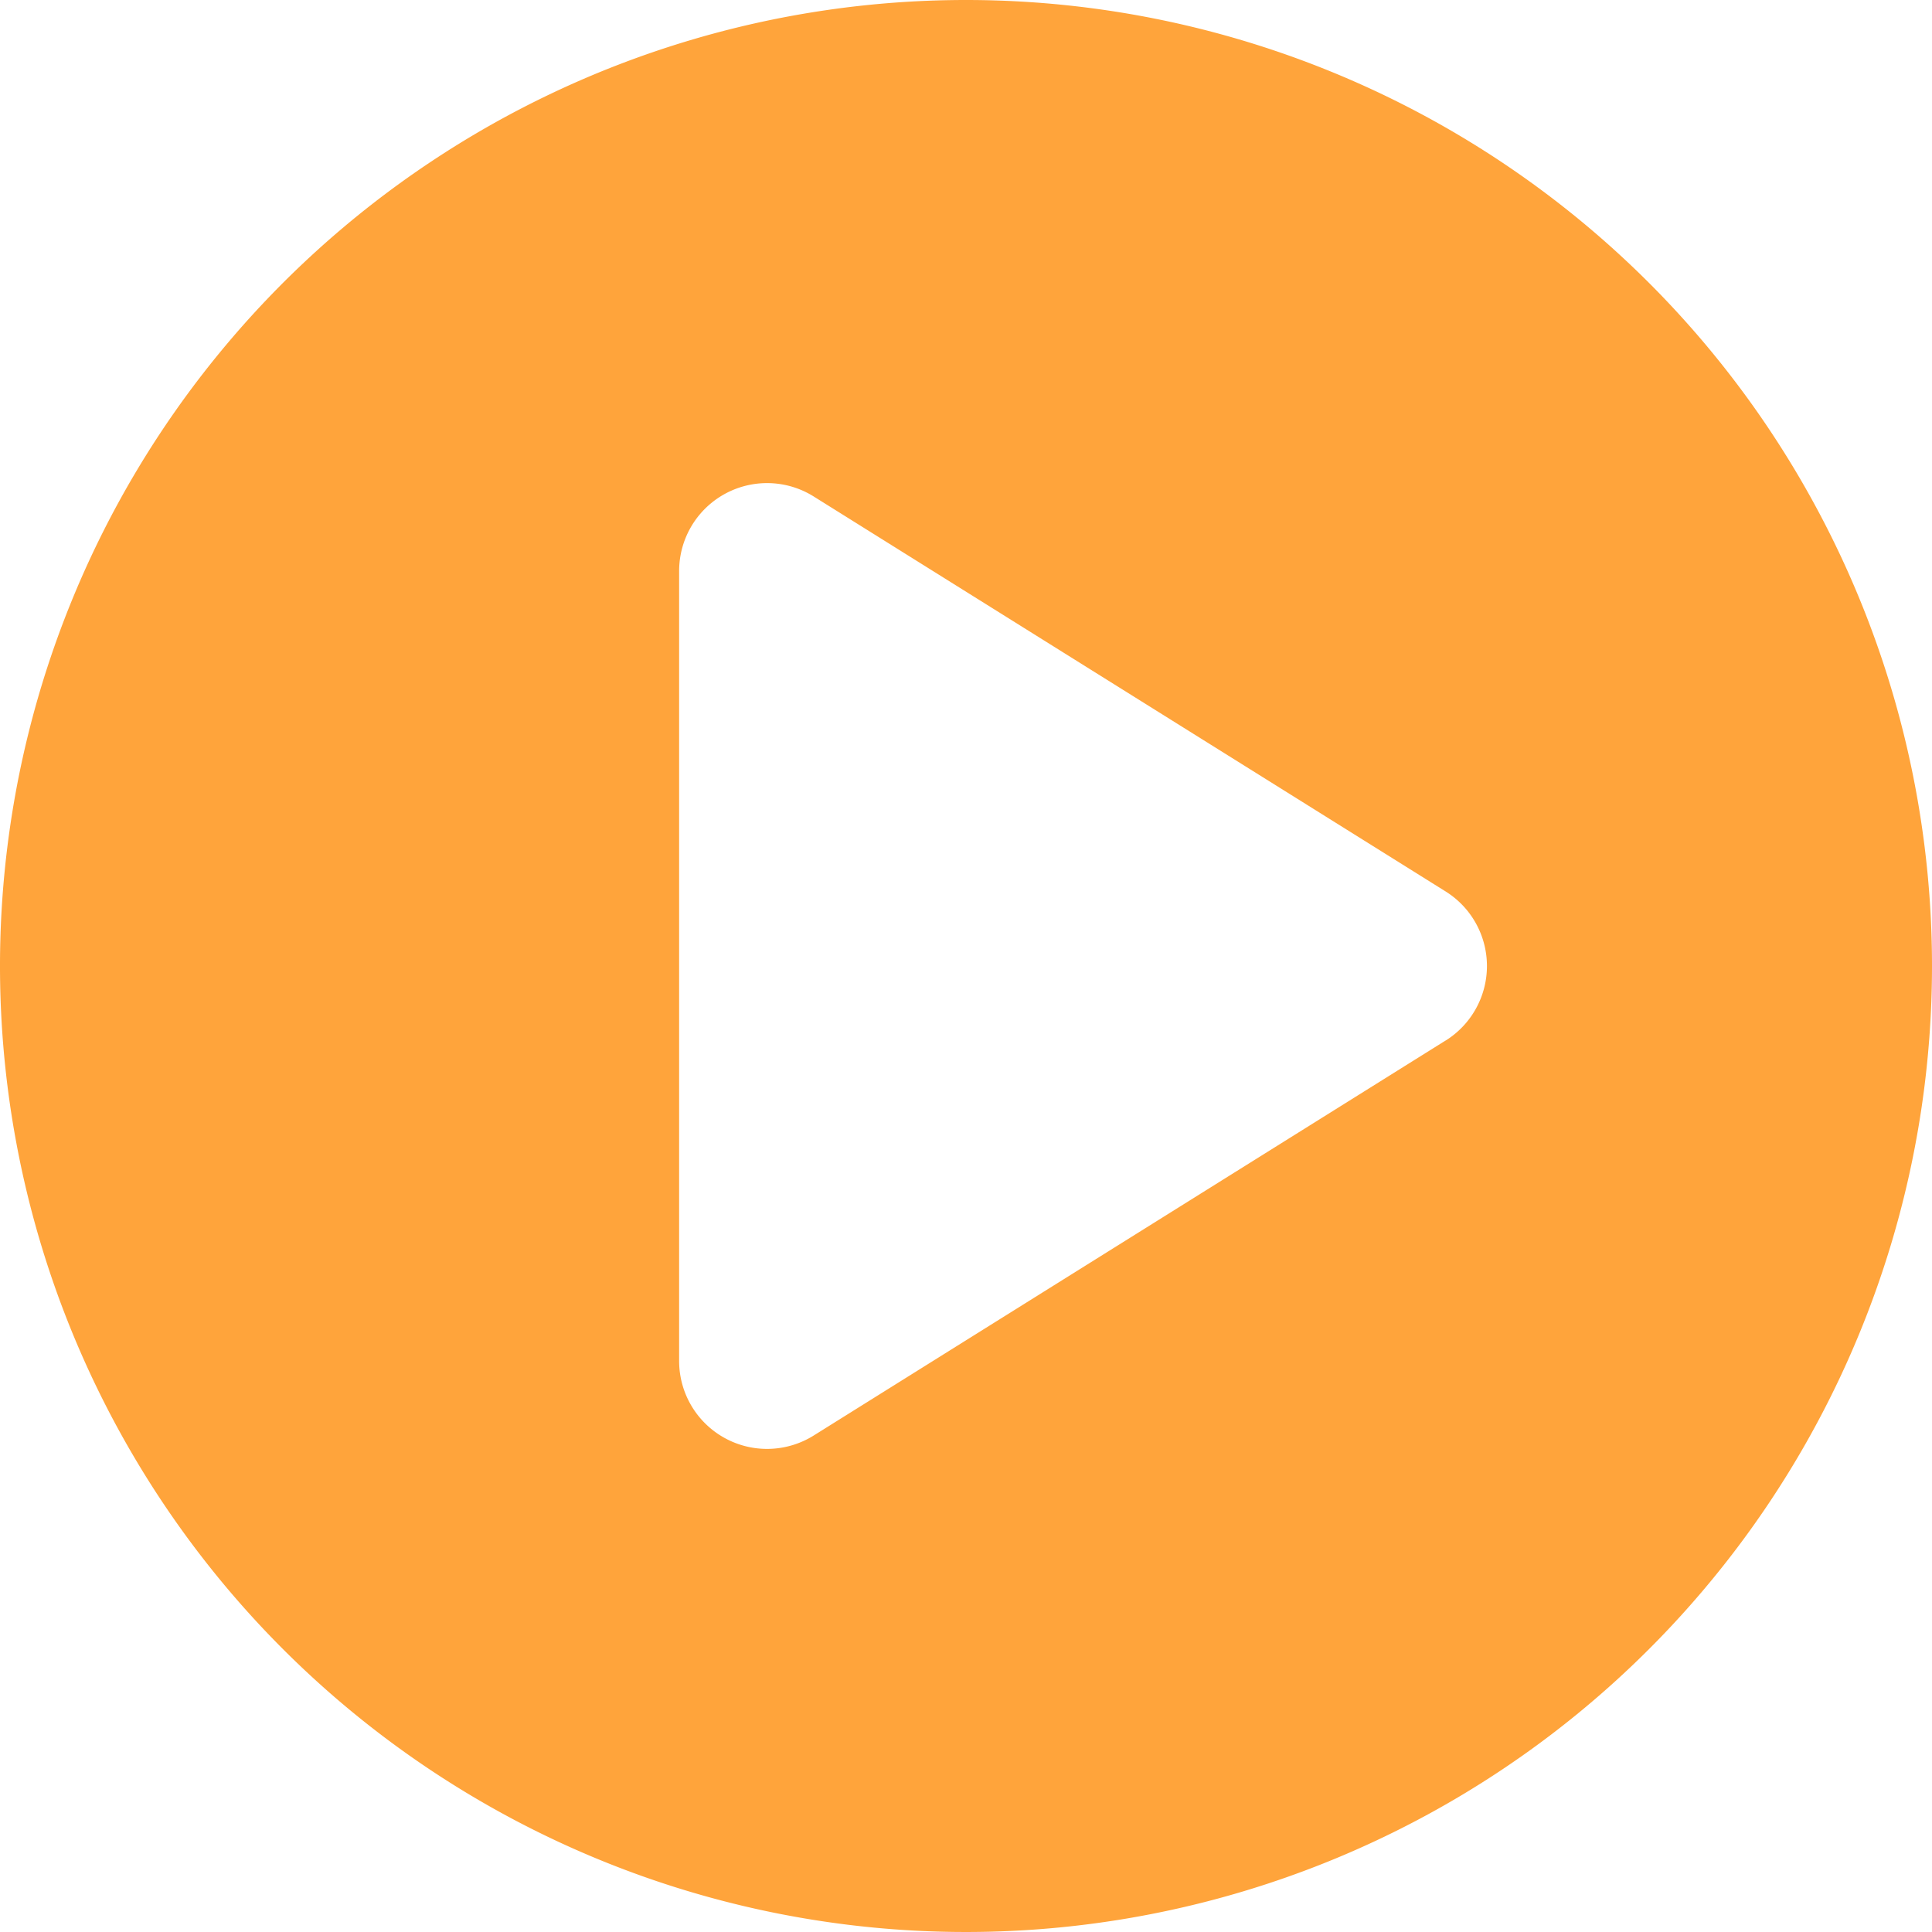 <svg xmlns="http://www.w3.org/2000/svg" viewBox="0 0 72.5 72.5">
  <defs>
    <style>
      .cls-1 {
        fill: #ffa43b;
      }
    </style>
  </defs>
  <path id="play" class="cls-1" d="M36.25,0A36.25,36.25,0,1,0,72.5,36.25,36.25,36.25,0,0,0,36.25,0Zm18,39.045L30.527,53.874a3.3,3.3,0,0,1-5.042-2.795V21.42a3.3,3.3,0,0,1,5.042-2.794l23.727,14.83a3.3,3.3,0,0,1,0,5.589Z"/>
</svg>
